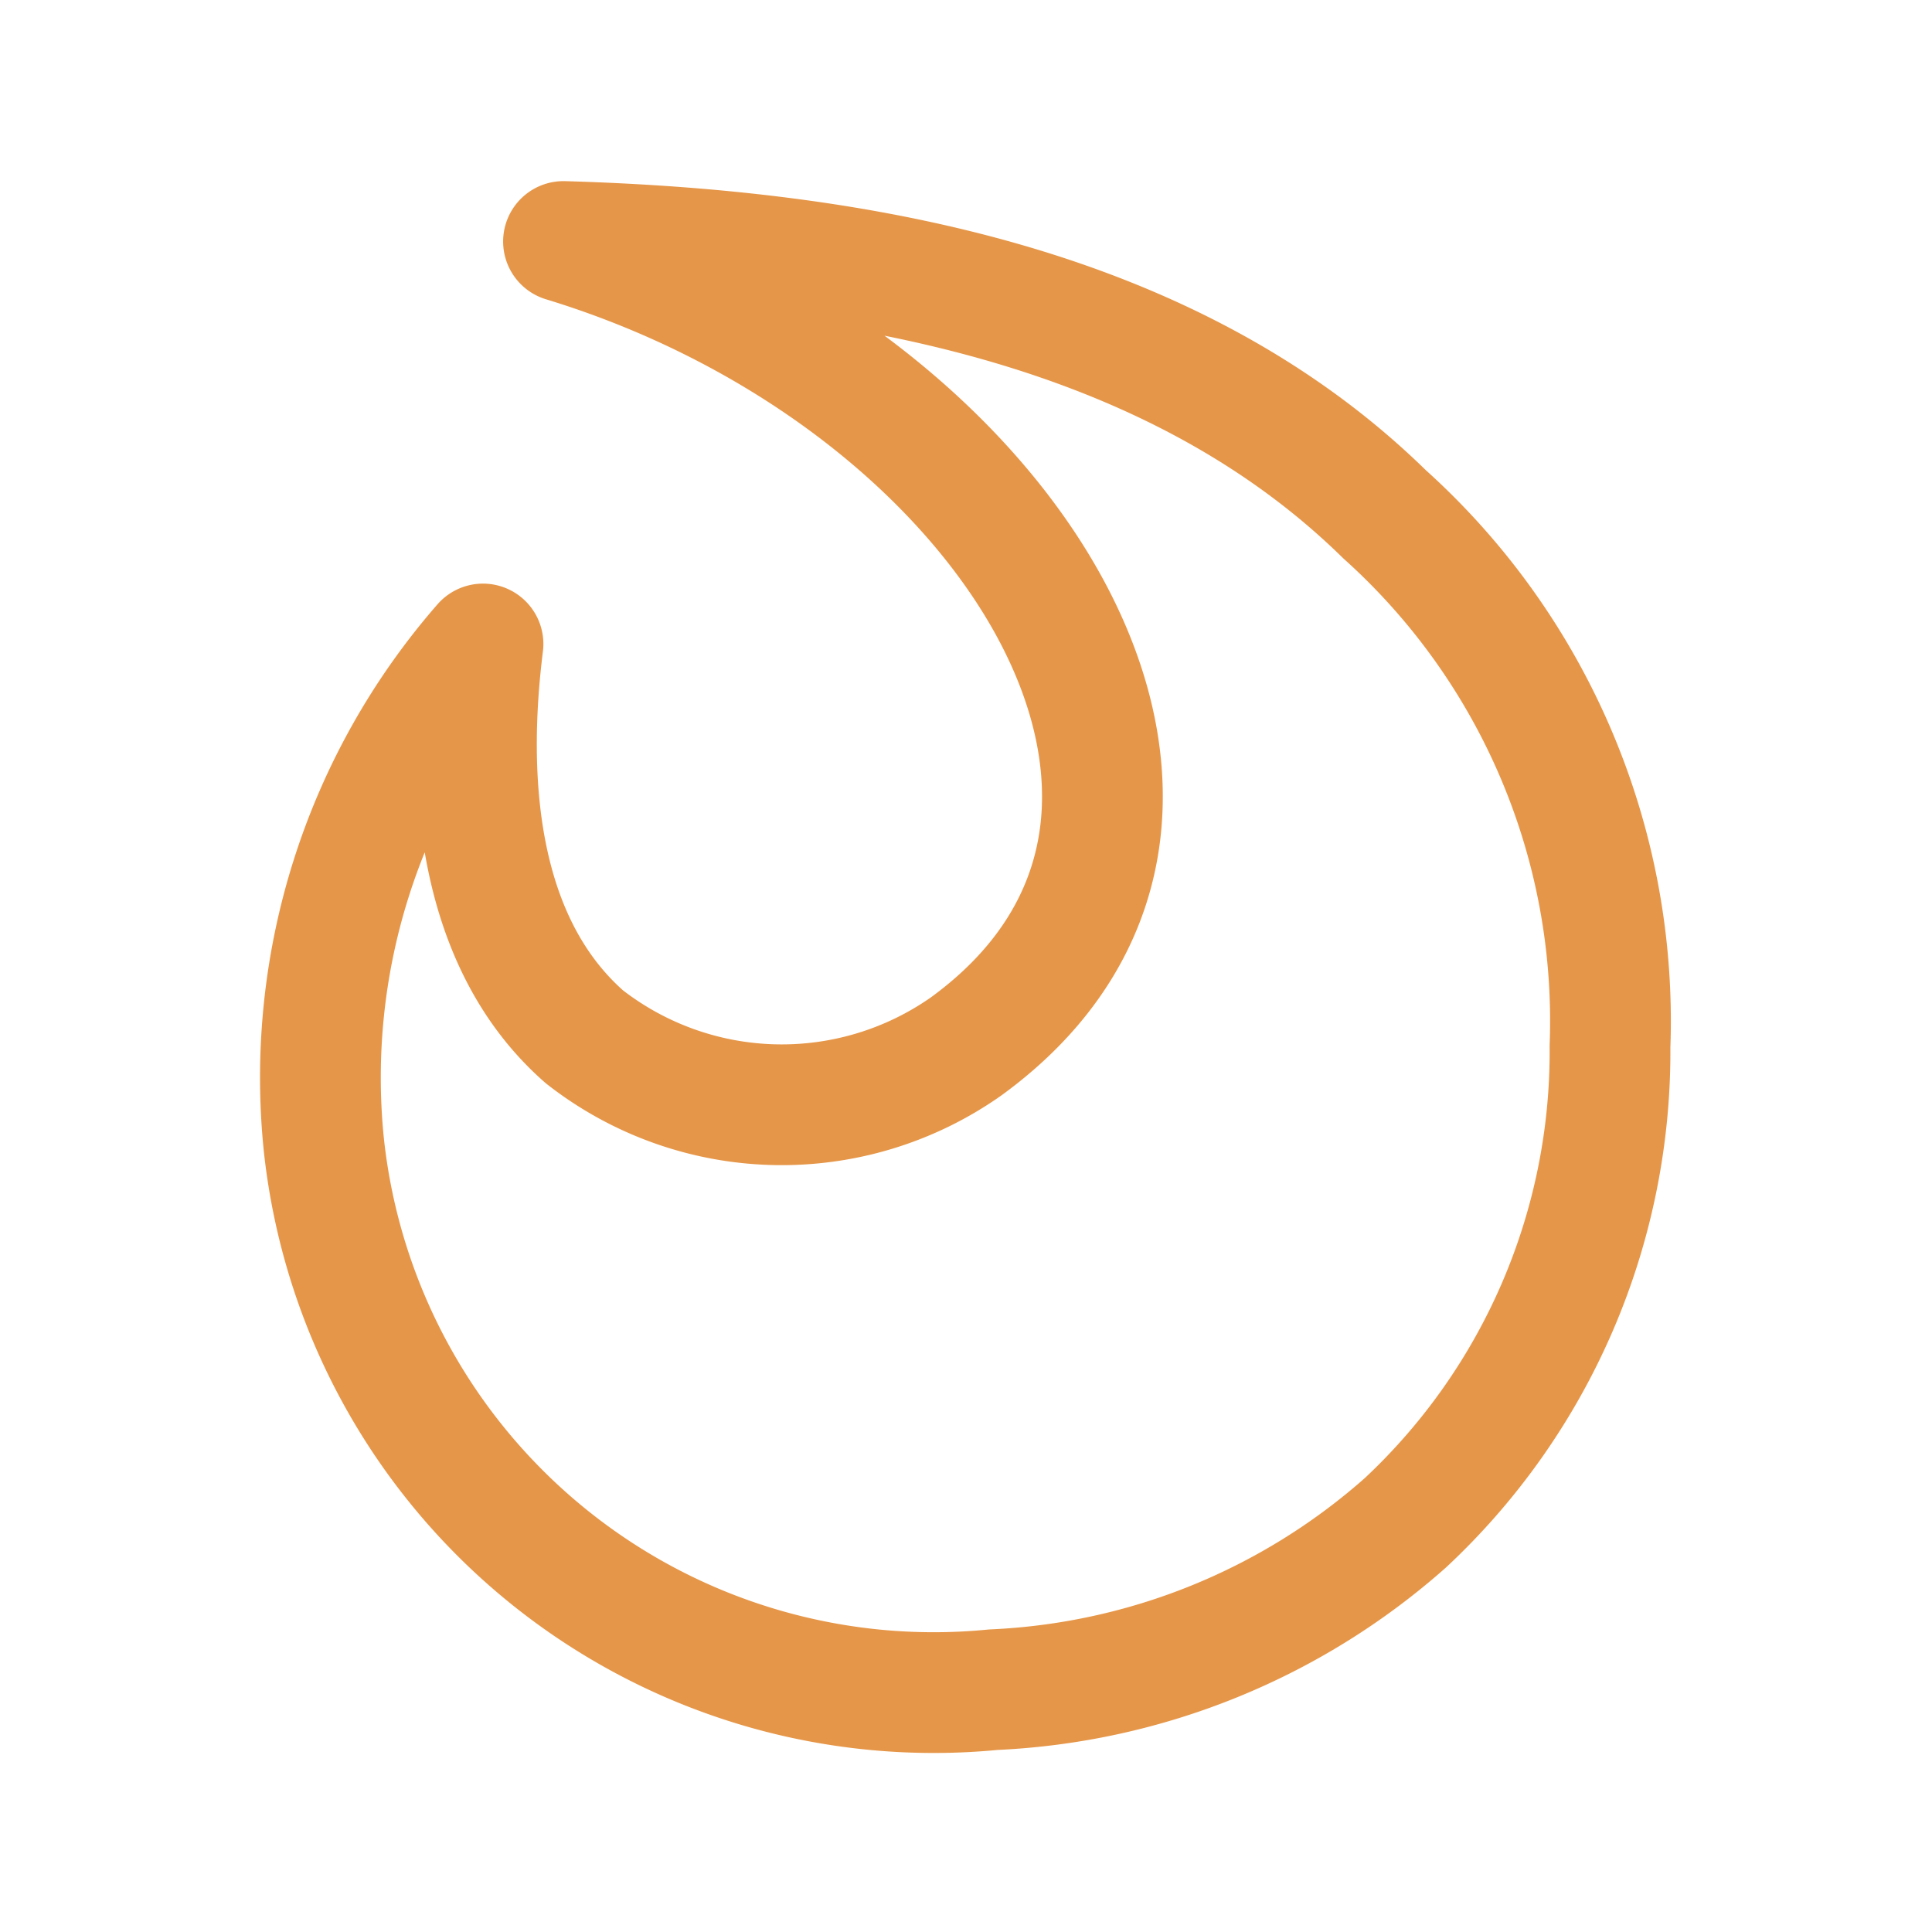 <svg xmlns="http://www.w3.org/2000/svg" class="rubicons fire" width="36" height="36" viewBox="0 0 24 24" stroke="rgb(230, 150, 72)" stroke-width="1.5" fill="none">
  <path d="M20 13a8.004 8.004 0 01-2.541 5.916 8.271 8.271 0 01-5.119 2.074 7.62 7.62 0 01-8.316-6.759A8.19 8.19 0 016 8c-.208 1.658-.095 3.691 1.26 4.88A3.981 3.981 0 0012 13c3.9-2.838.58-8.3-5-10 3.671.107 7.559.8 10.2 3.389A8.463 8.463 0 0120 13v0z" stroke-linecap="round" stroke-linejoin="round"></path>
</svg>